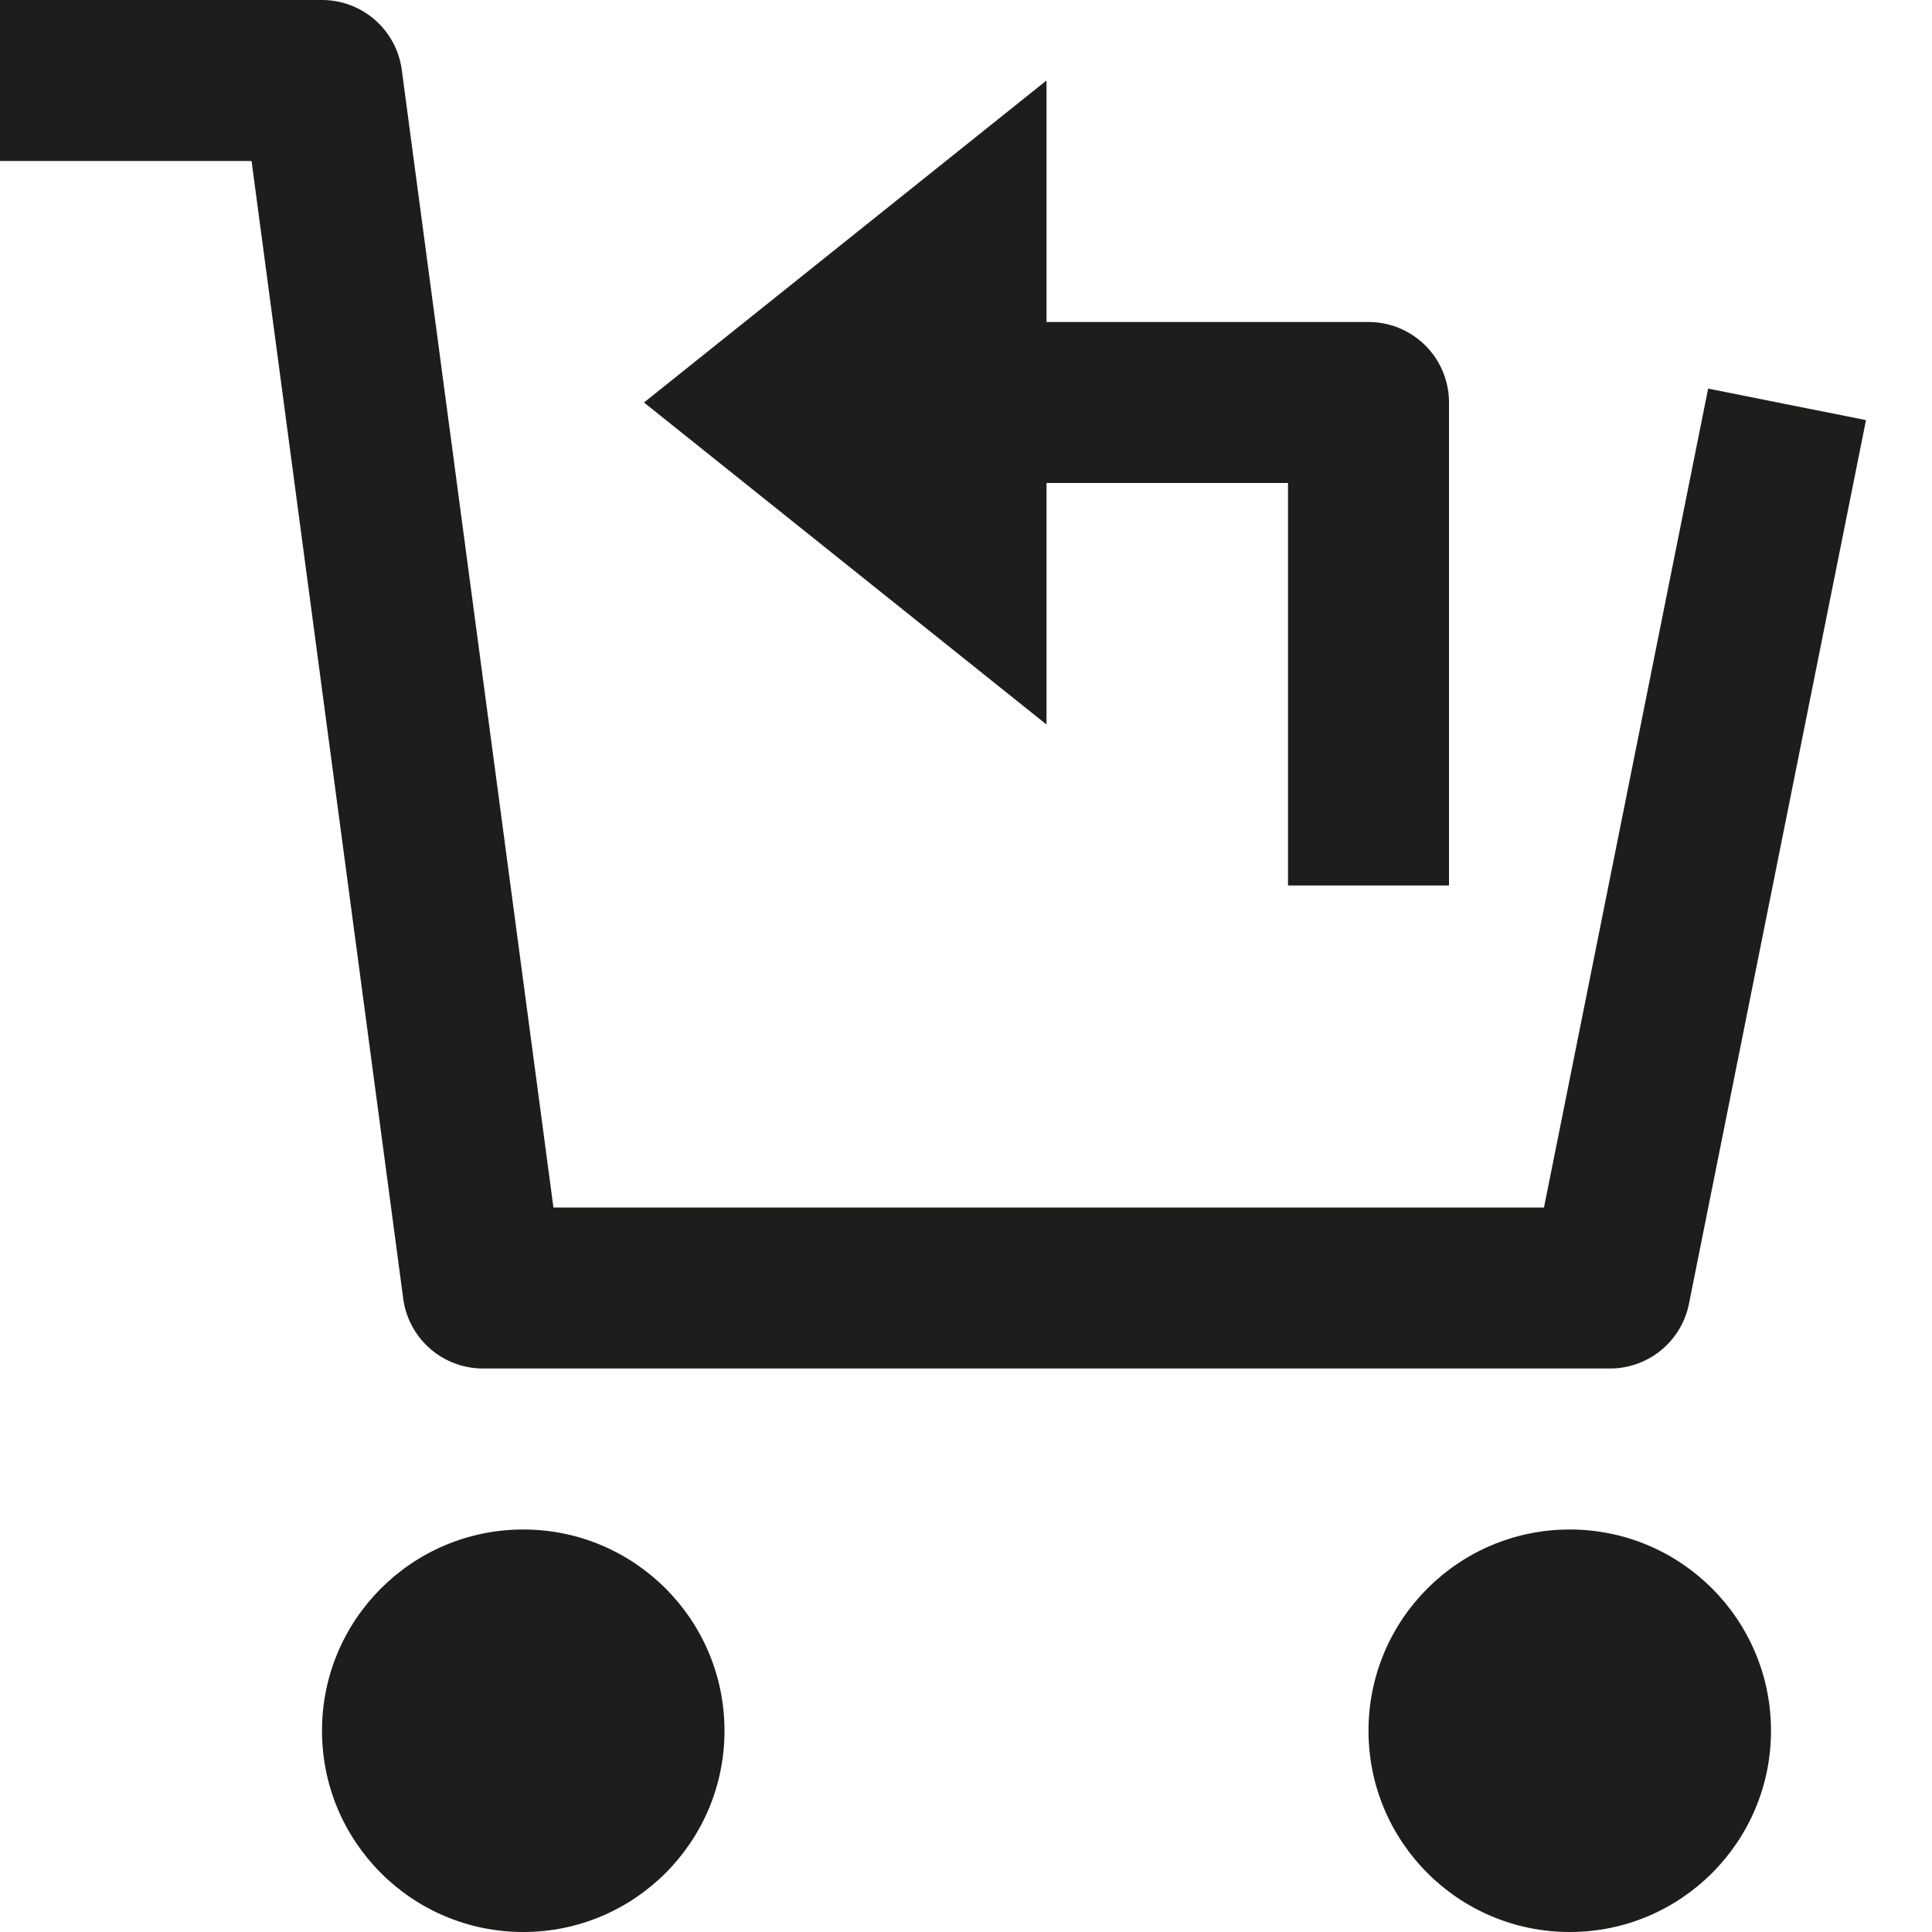 <svg xmlns="http://www.w3.org/2000/svg" width="24" height="24" viewBox="0 0 24 24">
  <title>shopping-24px-glyph-2_cart-return</title>
  <path d="M6,17H20a1,1,0,0,0,.98-.8l2.2-10.981-1.961-.392L19.18,15H6.875L4.991.868A1,1,0,0,0,4,0H0V2H3.125L5.009,16.132A1,1,0,0,0,6,17Z" fill="#1d1d1b"/>
  <circle cx="6.5" cy="21.5" r="2.5" fill="#1d1d1b"/>
  <circle cx="19.5" cy="21.5" r="2.5" fill="#1d1d1b"/>
  <path d="M8,5l5,4V6h3v5h2V5a1,1,0,0,0-1-1H13V1Z" fill="#1d1d1b"/>
</svg>
